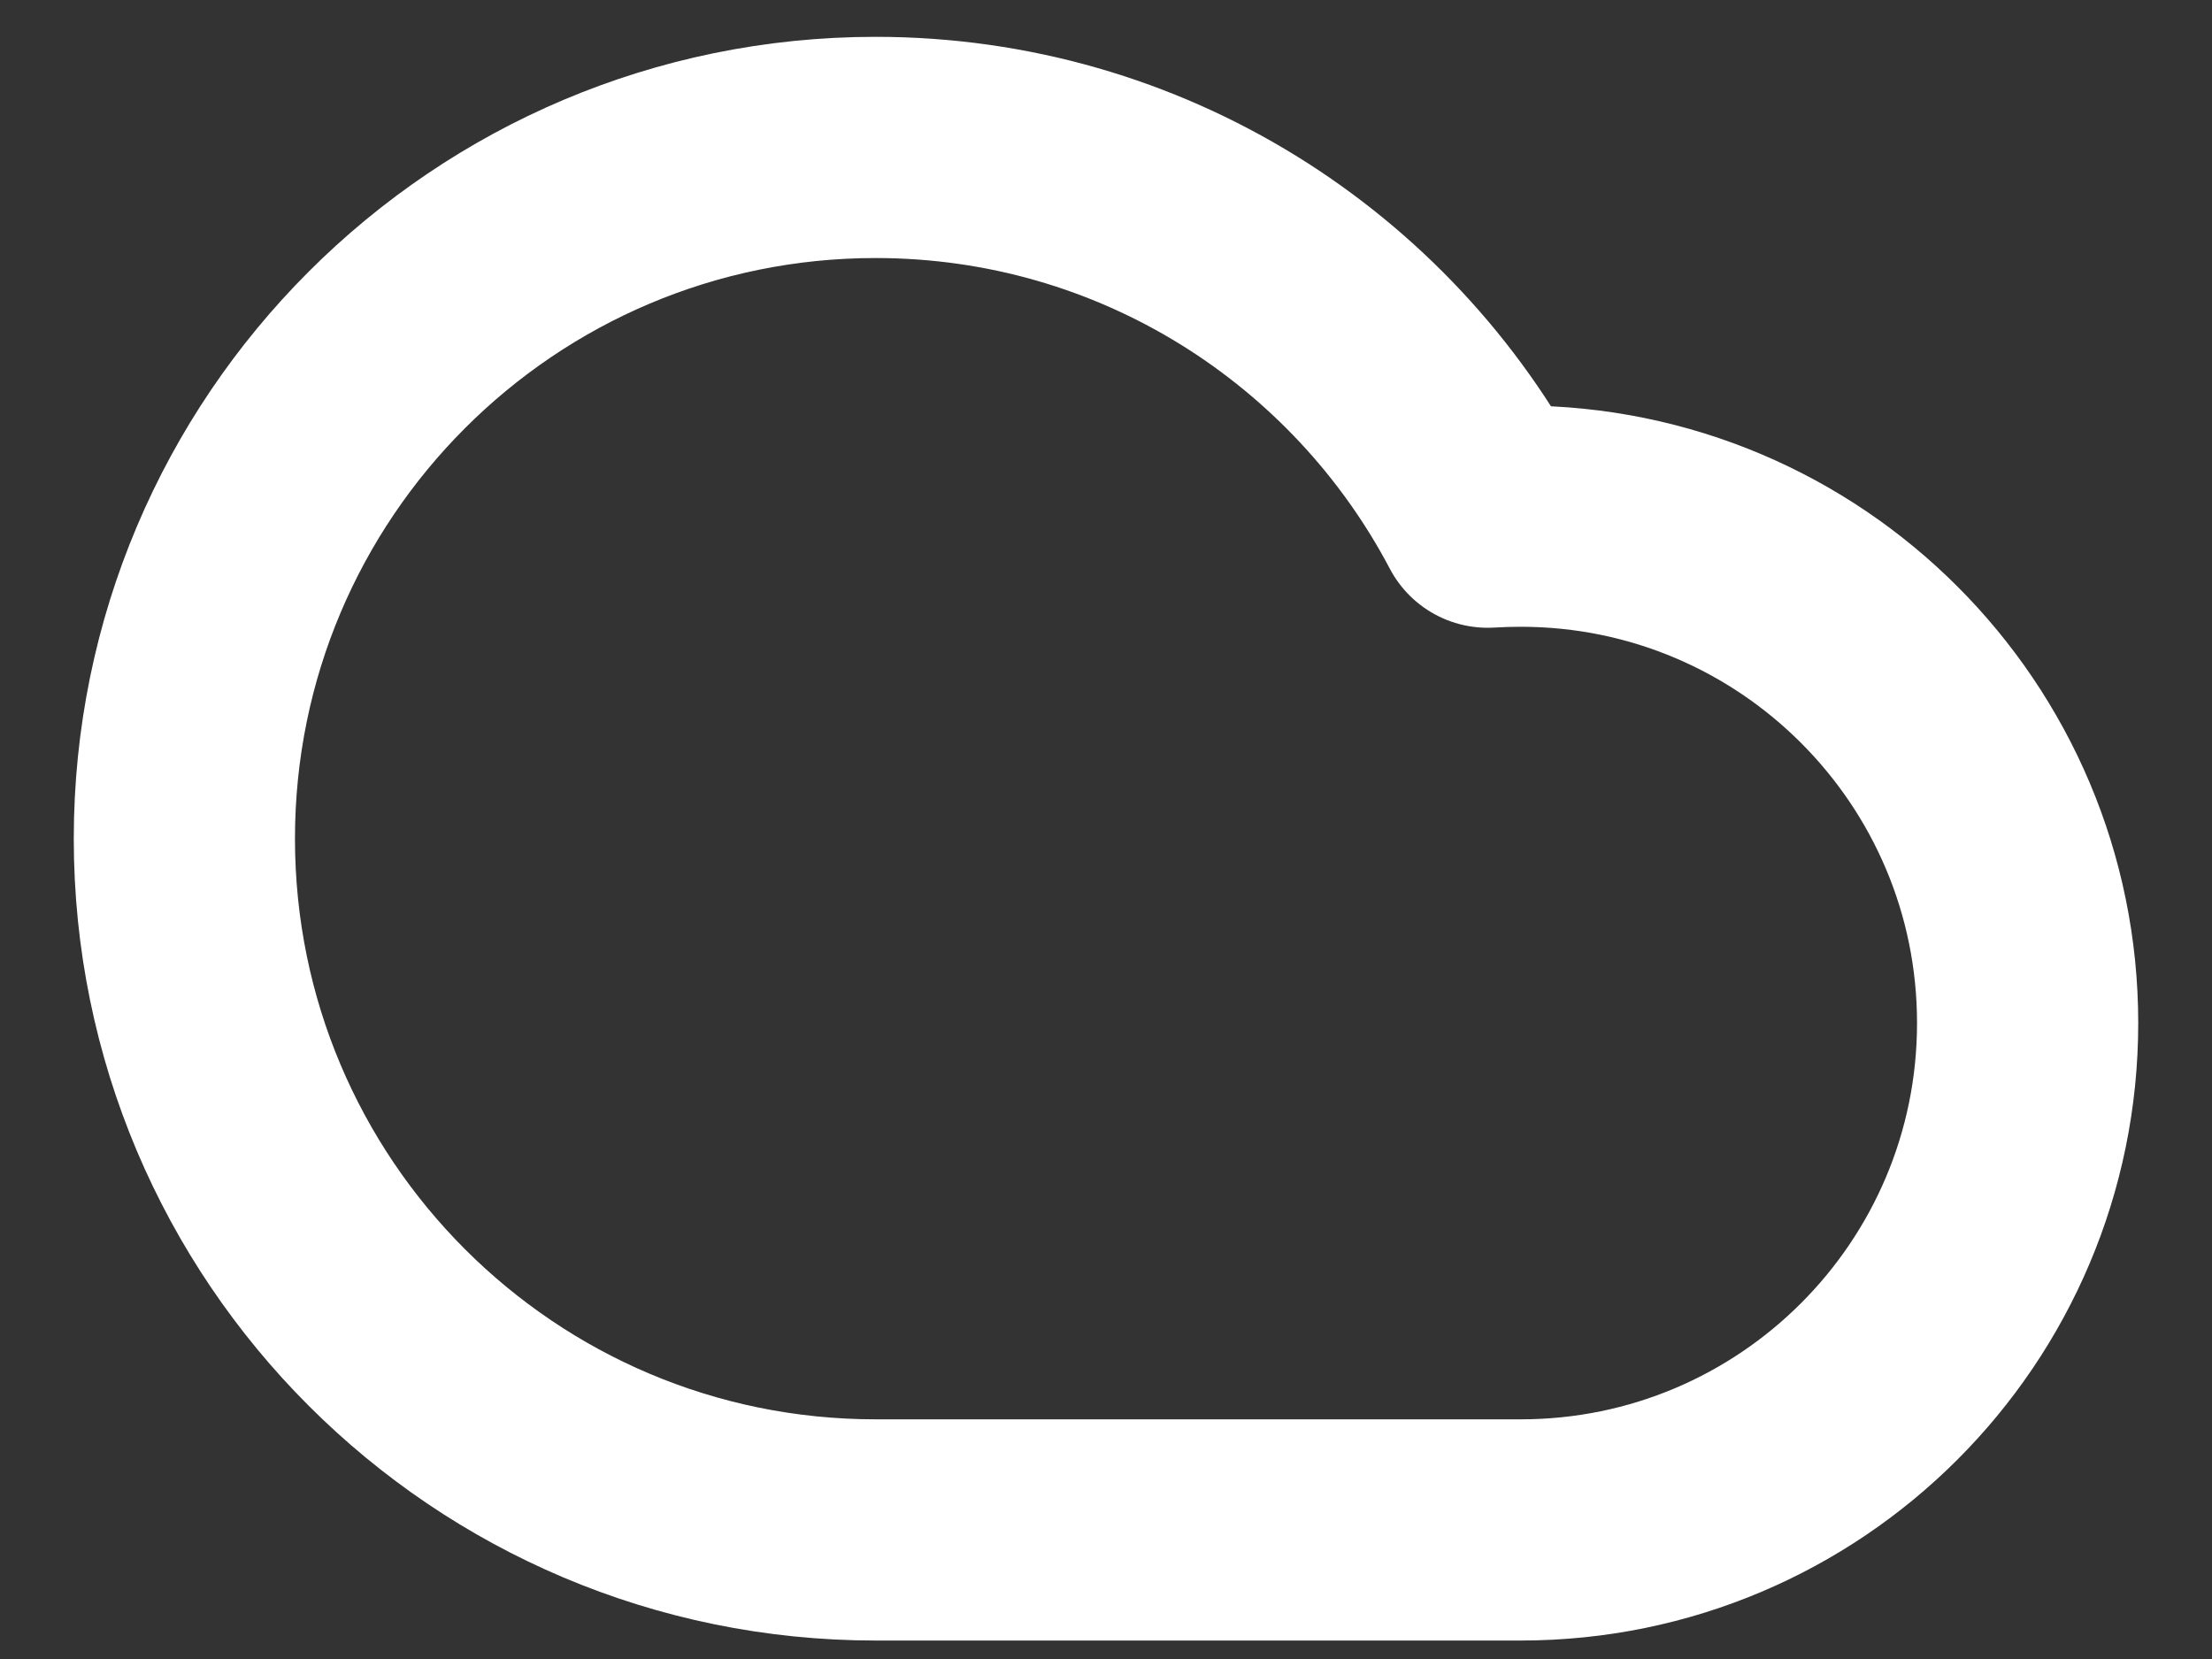 <svg width="20" height="15" viewBox="0 0 20 15" fill="none" xmlns="http://www.w3.org/2000/svg">
<rect x="0" y="0" width="20" height="15" fill="#333333" stroke="none"/>
<path d="M7.917 13.833C4.465 13.833 1.667 11.035 1.667 7.583C1.667 4.132 4.465 1.333 7.917 1.333C10.319 1.333 12.405 2.689 13.451 4.676C13.55 4.67 13.65 4.667 13.75 4.667C16.281 4.667 18.333 6.719 18.333 9.25C18.333 11.781 16.281 13.833 13.75 13.833C11.624 13.833 10.102 13.833 7.917 13.833Z" stroke="white" stroke-width="2" stroke-linecap="round" stroke-linejoin="round"/>
</svg>
